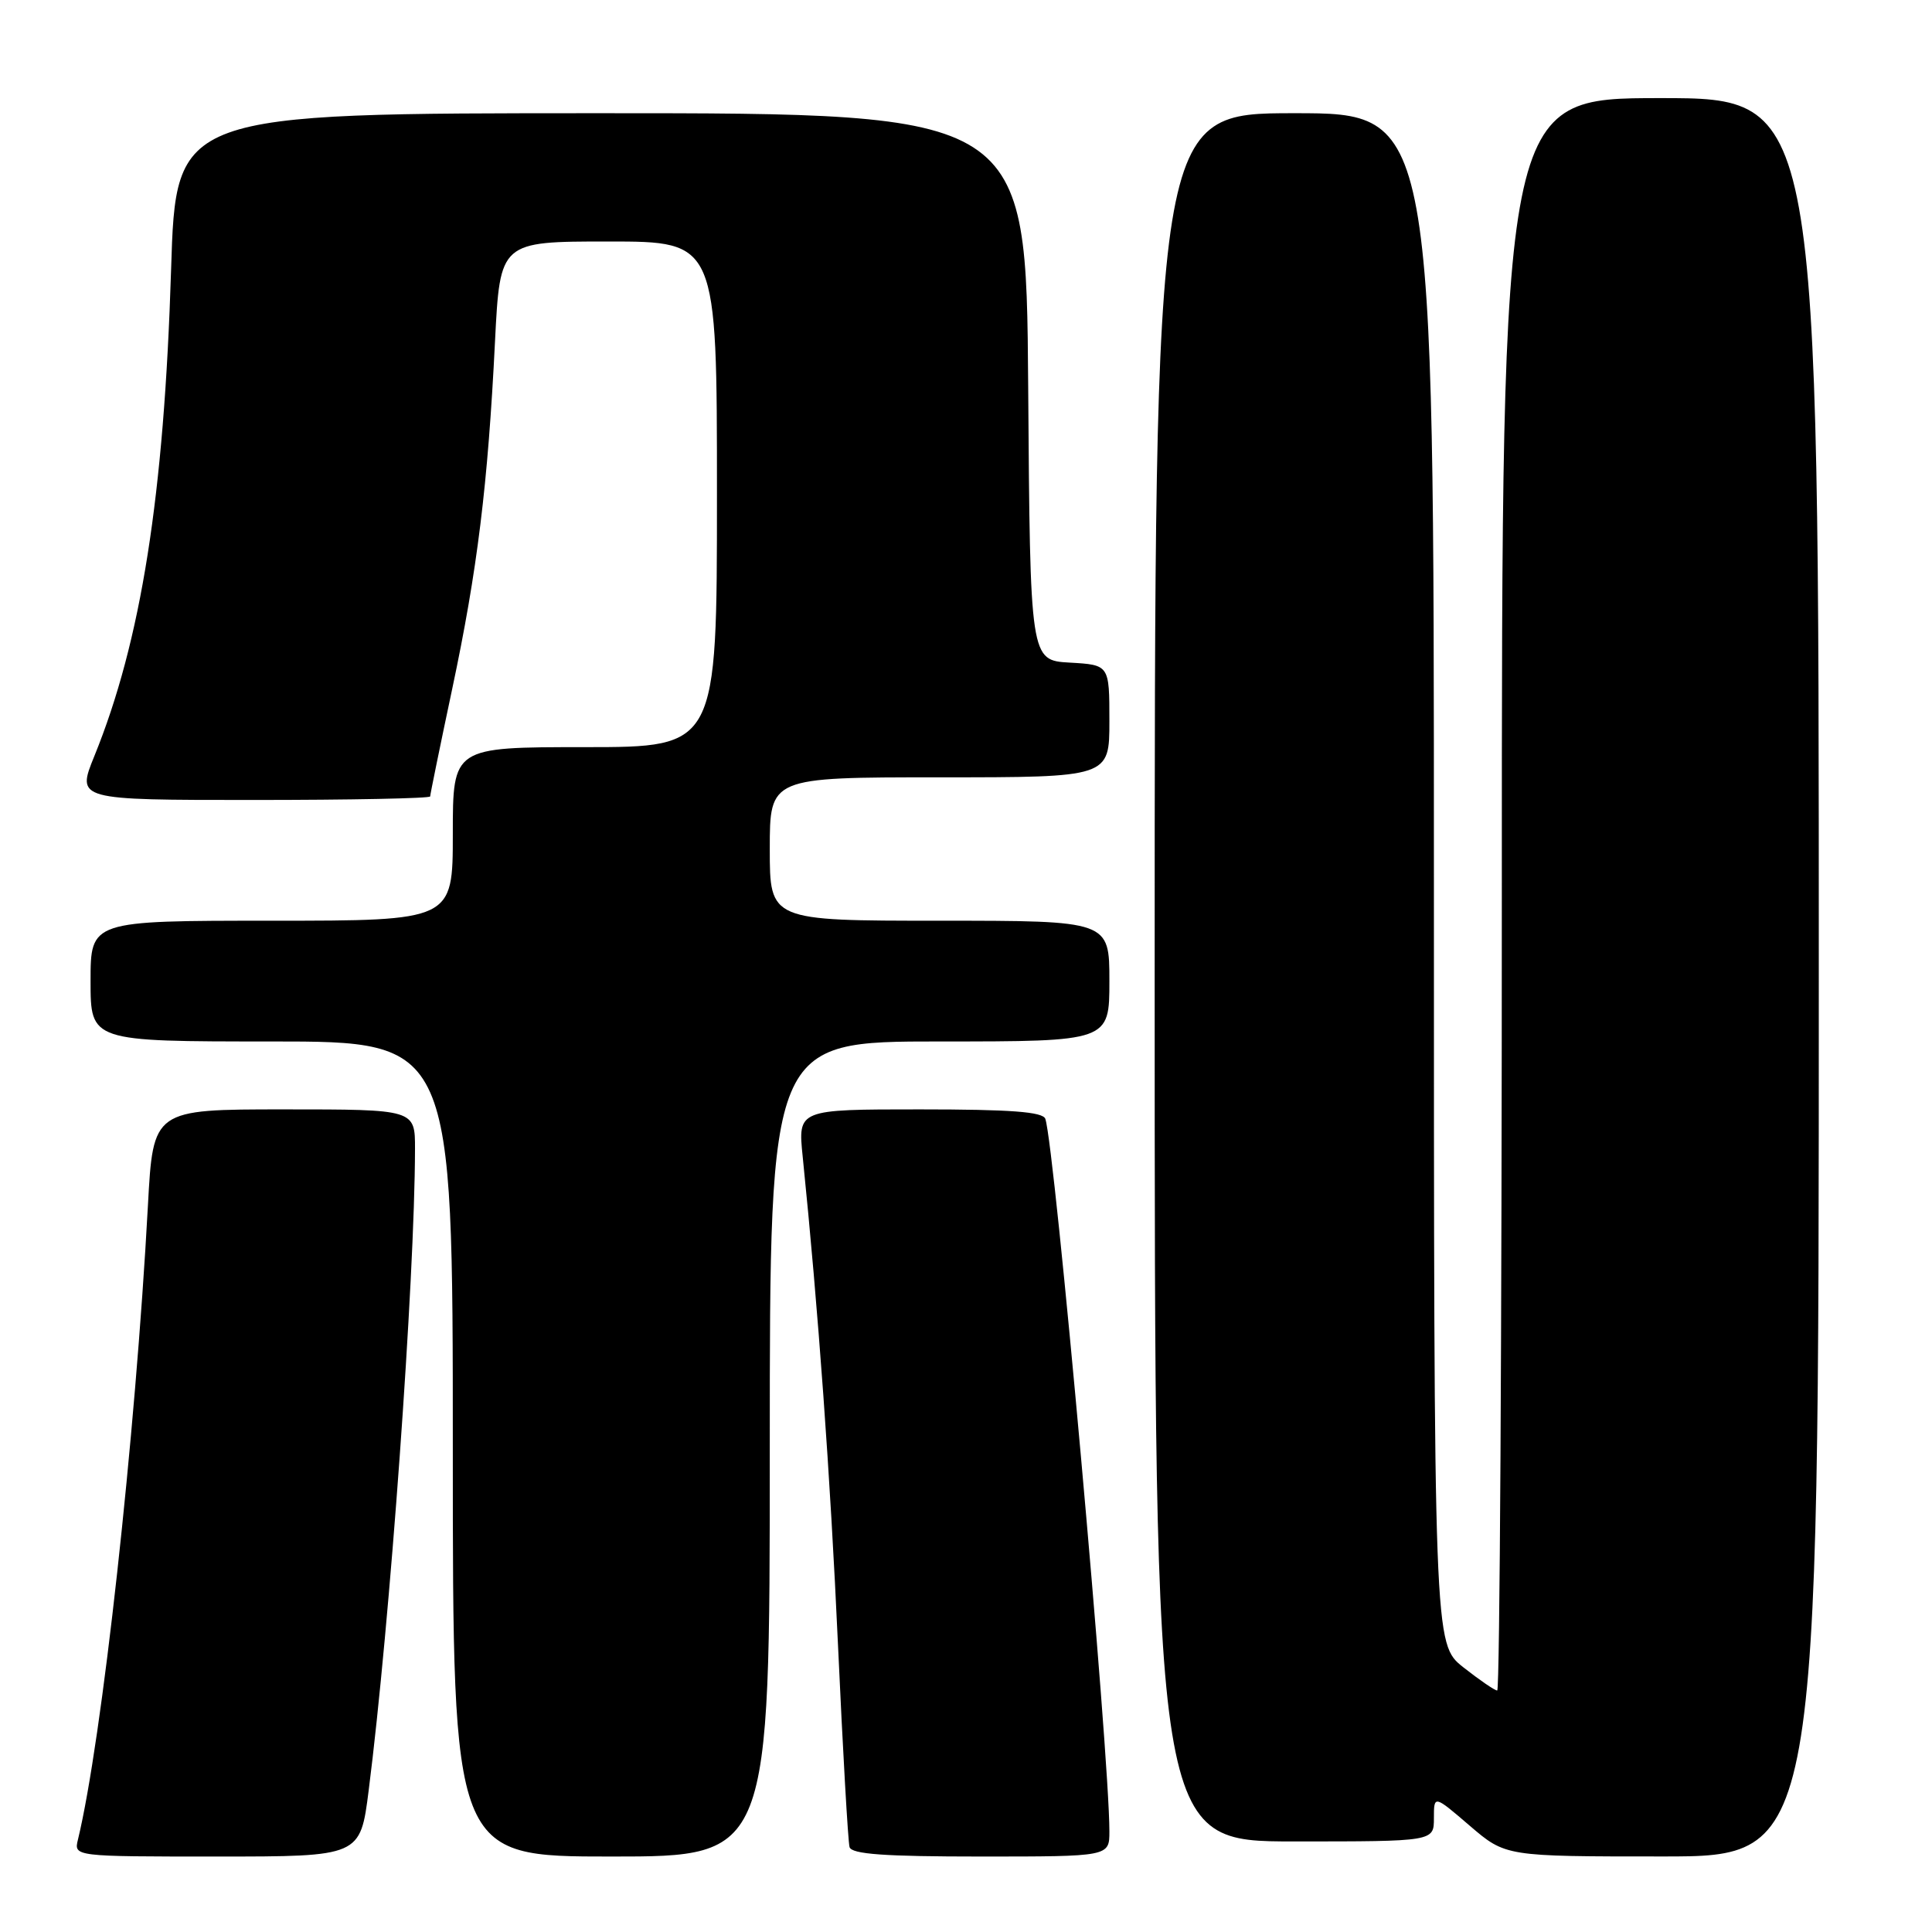 <?xml version="1.0" encoding="UTF-8" standalone="no"?>
<!DOCTYPE svg PUBLIC "-//W3C//DTD SVG 1.1//EN" "http://www.w3.org/Graphics/SVG/1.1/DTD/svg11.dtd" >
<svg xmlns="http://www.w3.org/2000/svg" xmlns:xlink="http://www.w3.org/1999/xlink" version="1.1" viewBox="0 0 256 256">
 <g >
 <path fill="currentColor"
d=" M 48.85 237.25 C 51.66 215.24 54.96 169.53 54.99 152.25 C 55.00 147.00 55.00 147.00 37.65 147.00 C 20.29 147.00 20.29 147.00 19.60 159.75 C 17.94 190.40 13.50 230.68 10.33 243.75 C 9.78 246.00 9.78 246.00 28.76 246.00 C 47.74 246.00 47.74 246.00 48.85 237.25 Z  M 102.00 192.00 C 102.00 138.00 102.00 138.00 124.50 138.00 C 147.00 138.00 147.00 138.00 147.00 130.00 C 147.00 122.00 147.00 122.00 124.50 122.00 C 102.00 122.00 102.00 122.00 102.00 112.50 C 102.00 103.00 102.00 103.00 124.50 103.00 C 147.00 103.00 147.00 103.00 147.00 95.55 C 147.00 88.10 147.00 88.10 141.75 87.80 C 136.50 87.50 136.50 87.50 136.24 51.25 C 135.98 15.00 135.98 15.00 79.64 15.00 C 23.31 15.00 23.31 15.00 22.67 35.75 C 21.74 65.69 18.70 84.94 12.50 100.19 C 10.14 106.00 10.14 106.00 33.57 106.00 C 46.46 106.00 57.00 105.79 57.00 105.53 C 57.00 105.28 58.31 98.87 59.92 91.28 C 63.25 75.59 64.65 64.24 65.59 45.25 C 66.26 32.00 66.26 32.00 80.63 32.00 C 95.00 32.00 95.00 32.00 95.00 65.50 C 95.00 99.00 95.00 99.00 77.50 99.00 C 60.00 99.00 60.00 99.00 60.00 110.50 C 60.00 122.00 60.00 122.00 36.00 122.00 C 12.00 122.00 12.00 122.00 12.00 130.00 C 12.00 138.00 12.00 138.00 36.00 138.00 C 60.00 138.00 60.00 138.00 60.00 192.00 C 60.00 246.00 60.00 246.00 81.00 246.00 C 102.00 246.00 102.00 246.00 102.00 192.00 Z  M 147.00 242.67 C 147.00 232.33 139.75 151.77 138.51 148.25 C 138.18 147.32 133.93 147.00 121.89 147.00 C 105.72 147.00 105.72 147.00 106.36 153.25 C 108.43 173.57 110.02 195.57 111.04 218.00 C 111.68 232.03 112.37 244.06 112.57 244.75 C 112.85 245.69 117.21 246.00 129.97 246.00 C 147.00 246.00 147.00 246.00 147.00 242.67 Z  M 241.00 129.50 C 241.00 13.00 241.00 13.00 220.00 13.00 C 199.00 13.00 199.00 13.00 199.00 118.50 C 199.00 176.53 198.73 224.00 198.39 224.00 C 198.06 224.00 196.04 222.61 193.89 220.92 C 190.00 217.83 190.00 217.83 190.00 116.42 C 190.00 15.00 190.00 15.00 171.50 15.00 C 153.00 15.00 153.00 15.00 153.00 129.50 C 153.00 244.00 153.00 244.00 171.50 244.00 C 190.00 244.00 190.00 244.00 190.00 240.92 C 190.00 237.84 190.00 237.84 194.75 241.92 C 199.50 245.99 199.50 245.99 220.25 245.99 C 241.00 246.00 241.00 246.00 241.00 129.50 Z "/>
</g>
</svg>